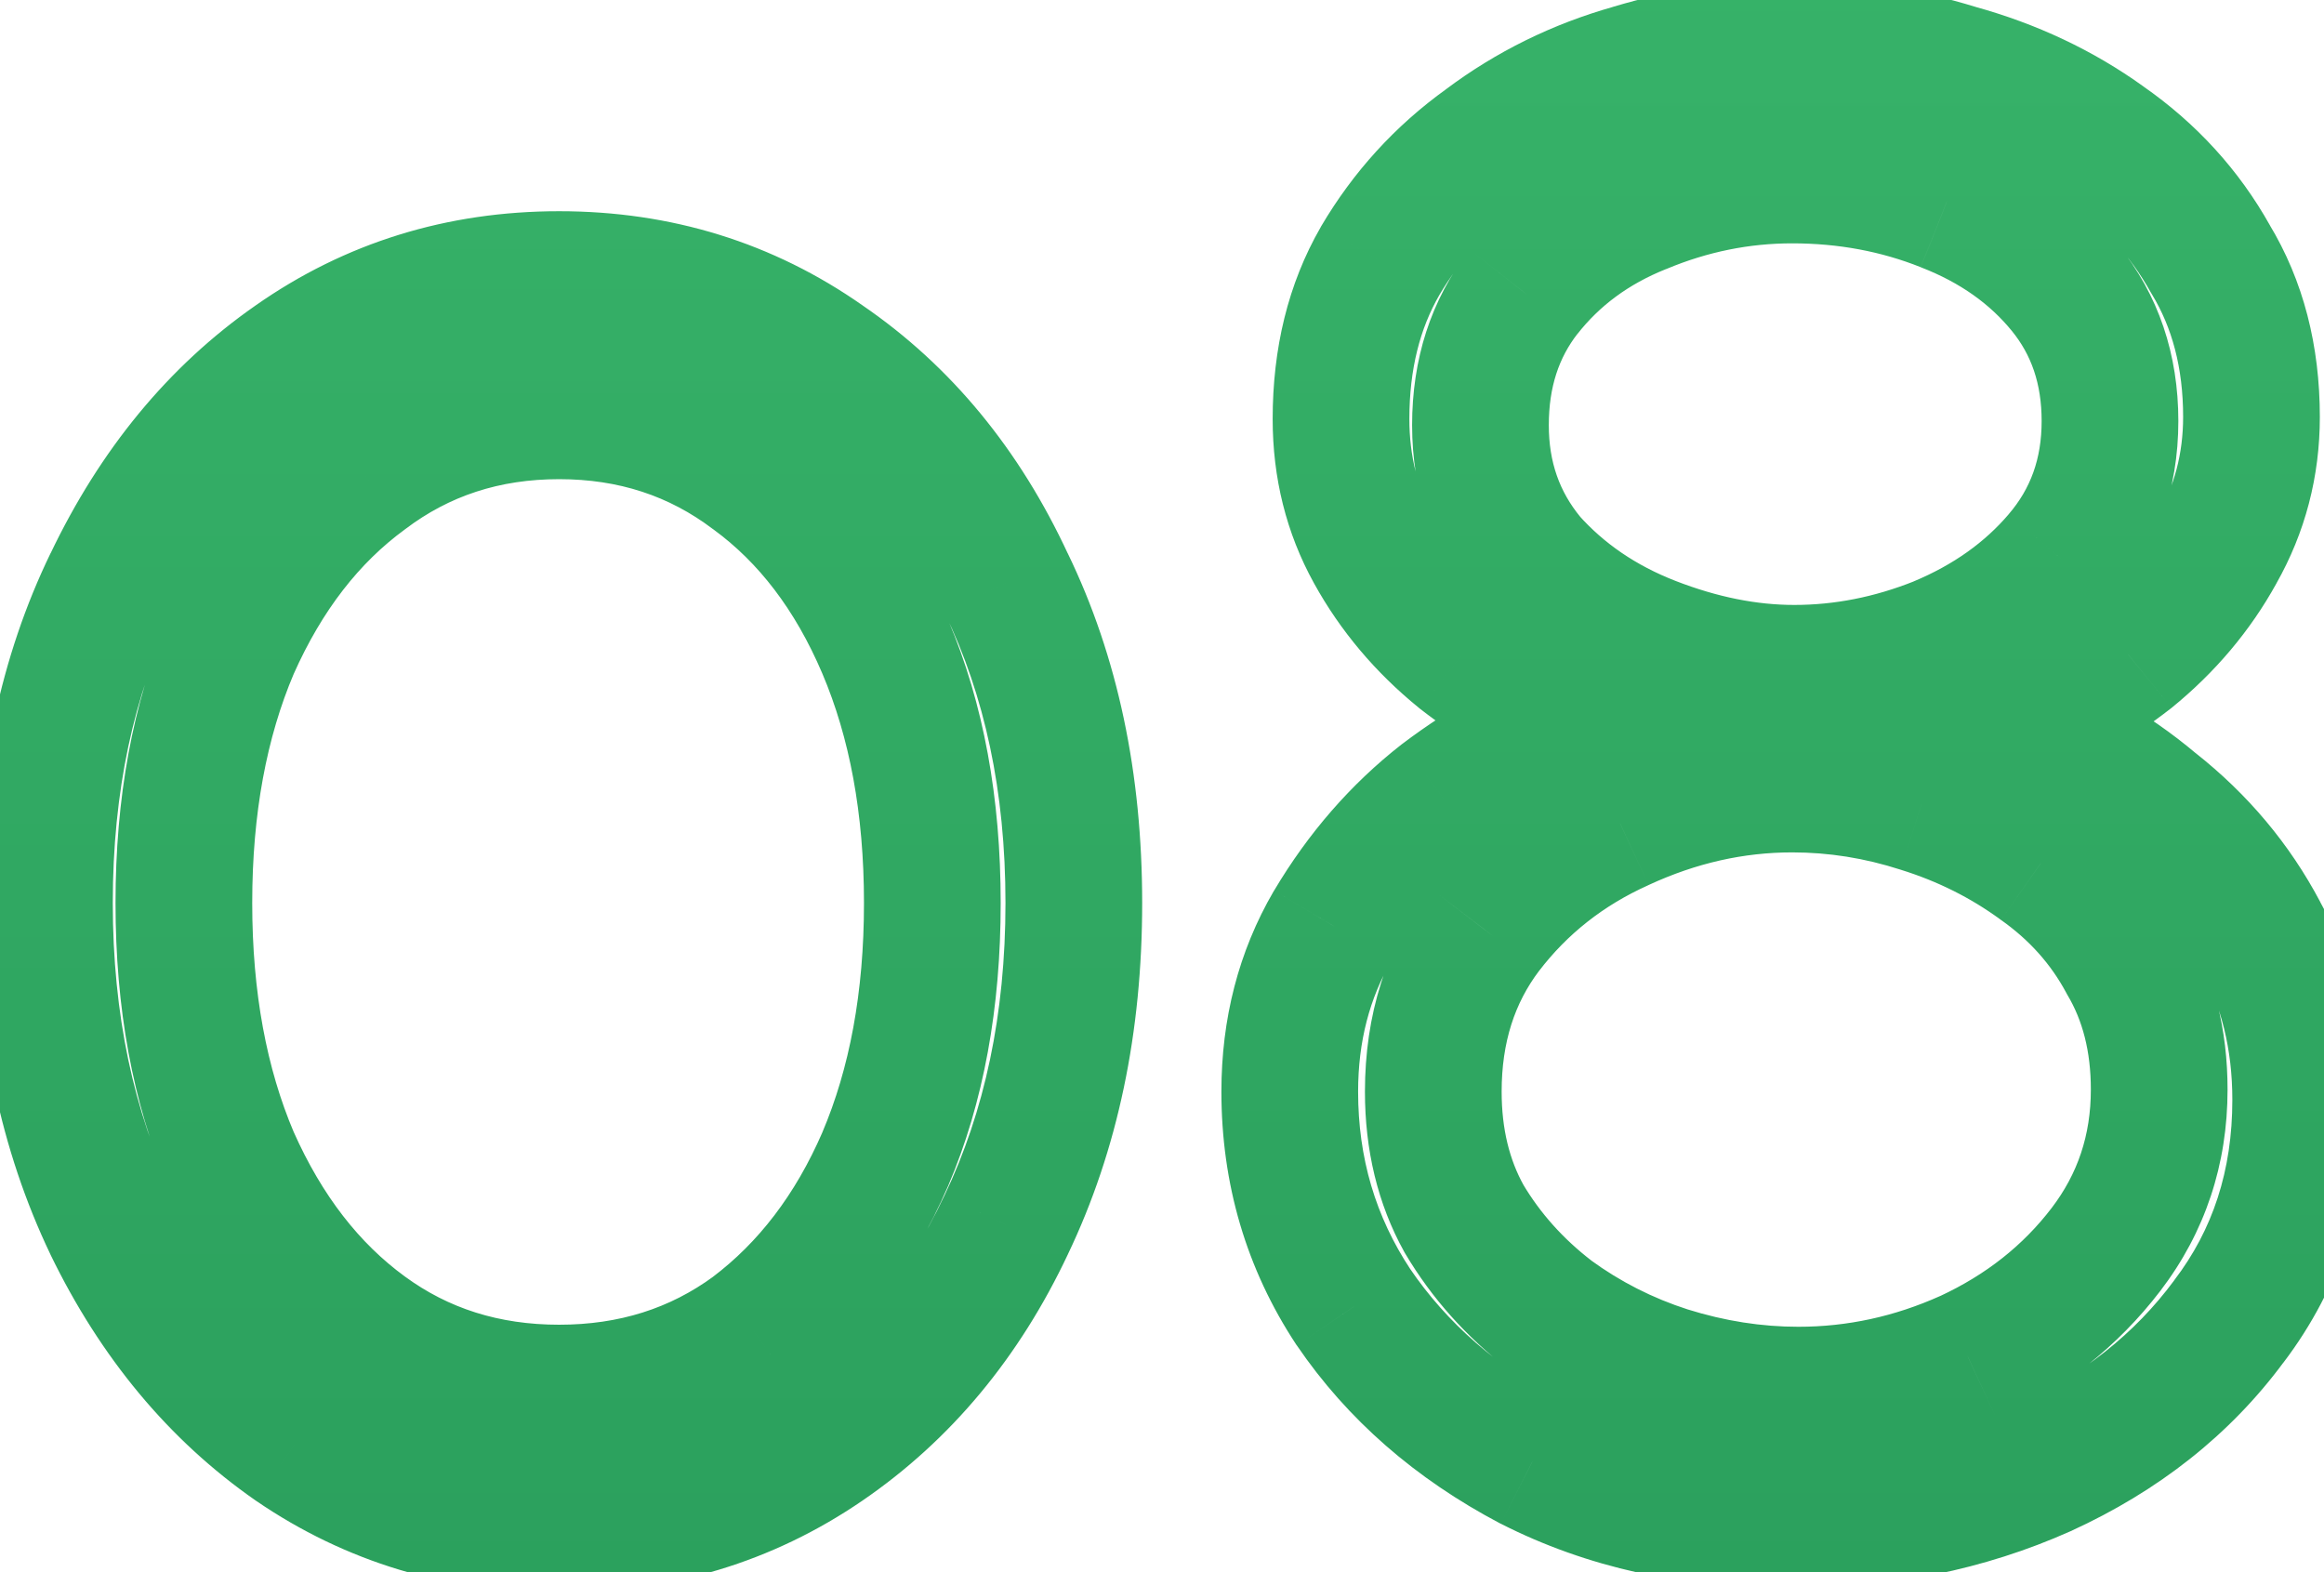 <svg width="34" height="23" viewBox="0 0 34 23" fill="none" xmlns="http://www.w3.org/2000/svg">
<mask id="path-1-outside-1_86_1731" maskUnits="userSpaceOnUse" x="-1" y="-1" width="36" height="25" fill="black">
<rect fill="white" x="-1" y="-1" width="36" height="25"/>
<path d="M15.71 13.21C15.71 14.97 15.38 16.54 14.72 17.92C14.08 19.28 13.19 20.35 12.05 21.13C10.91 21.91 9.62 22.3 8.18 22.3C6.74 22.3 5.45 21.91 4.31 21.13C3.19 20.35 2.3 19.28 1.64 17.92C0.98 16.54 0.65 14.97 0.65 13.21C0.65 11.45 0.98 9.89 1.64 8.53C2.3 7.15 3.19 6.07 4.31 5.29C5.45 4.49 6.74 4.09 8.18 4.09C9.62 4.09 10.91 4.49 12.05 5.29C13.19 6.07 14.08 7.15 14.72 8.53C15.38 9.89 15.71 11.45 15.71 13.21ZM13.64 13.21C13.64 11.79 13.41 10.54 12.95 9.46C12.49 8.38 11.85 7.54 11.03 6.94C10.21 6.32 9.26 6.01 8.18 6.01C7.1 6.01 6.15 6.32 5.33 6.94C4.51 7.54 3.86 8.38 3.38 9.46C2.92 10.54 2.69 11.79 2.69 13.21C2.69 14.63 2.92 15.88 3.38 16.96C3.86 18.04 4.51 18.88 5.33 19.48C6.15 20.08 7.1 20.38 8.18 20.38C9.26 20.38 10.21 20.08 11.03 19.48C11.85 18.86 12.49 18.02 12.95 16.96C13.41 15.88 13.64 14.63 13.64 13.21ZM33.659 16.09C33.659 17.33 33.309 18.41 32.609 19.33C31.929 20.25 31.019 20.97 29.879 21.49C28.759 21.99 27.529 22.24 26.189 22.24C24.769 22.24 23.509 21.96 22.409 21.4C21.309 20.82 20.439 20.06 19.799 19.12C19.179 18.18 18.869 17.13 18.869 15.97C18.869 15.07 19.079 14.26 19.499 13.54C19.939 12.8 20.479 12.18 21.119 11.68C21.779 11.18 22.449 10.82 23.129 10.6C22.509 10.34 21.929 10 21.389 9.58C20.849 9.14 20.419 8.63 20.099 8.05C19.779 7.47 19.619 6.83 19.619 6.13C19.619 5.25 19.809 4.48 20.189 3.82C20.589 3.14 21.109 2.57 21.749 2.11C22.389 1.63 23.099 1.28 23.879 1.06C24.679 0.82 25.479 0.7 26.279 0.7C27.059 0.7 27.839 0.82 28.619 1.06C29.419 1.28 30.139 1.62 30.779 2.08C31.439 2.54 31.959 3.11 32.339 3.79C32.739 4.45 32.939 5.22 32.939 6.1C32.939 6.8 32.769 7.45 32.429 8.05C32.109 8.63 31.679 9.14 31.139 9.58C30.599 10 30.009 10.34 29.369 10.6C30.149 10.86 30.859 11.26 31.499 11.8C32.159 12.32 32.679 12.94 33.059 13.66C33.459 14.38 33.659 15.19 33.659 16.09ZM31.589 15.94C31.589 15.22 31.429 14.59 31.109 14.05C30.809 13.49 30.389 13.02 29.849 12.64C29.329 12.26 28.749 11.97 28.109 11.77C27.489 11.57 26.859 11.47 26.219 11.47C25.359 11.47 24.519 11.66 23.699 12.04C22.899 12.4 22.239 12.92 21.719 13.6C21.219 14.26 20.969 15.05 20.969 15.97C20.969 16.67 21.119 17.29 21.419 17.83C21.739 18.37 22.159 18.84 22.679 19.24C23.199 19.62 23.769 19.91 24.389 20.11C25.029 20.31 25.669 20.41 26.309 20.41C27.169 20.41 27.999 20.23 28.799 19.87C29.619 19.49 30.289 18.96 30.809 18.28C31.329 17.6 31.589 16.82 31.589 15.94ZM21.659 6.22C21.659 6.98 21.889 7.64 22.349 8.2C22.829 8.74 23.429 9.15 24.149 9.43C24.869 9.71 25.569 9.85 26.249 9.85C26.969 9.85 27.679 9.71 28.379 9.43C29.099 9.13 29.689 8.71 30.149 8.17C30.629 7.61 30.869 6.94 30.869 6.16C30.869 5.4 30.649 4.75 30.209 4.21C29.769 3.67 29.189 3.26 28.469 2.98C27.769 2.7 27.019 2.56 26.219 2.56C25.459 2.56 24.719 2.71 23.999 3.01C23.299 3.29 22.729 3.71 22.289 4.27C21.869 4.81 21.659 5.46 21.659 6.22Z"/>
</mask>
<path d="M14.72 17.92L13.818 17.488L13.815 17.494L14.72 17.92ZM12.05 21.13L12.615 21.955L12.05 21.13ZM4.31 21.13L3.738 21.951L3.745 21.955L4.31 21.13ZM1.64 17.92L0.738 18.352L0.74 18.357L1.64 17.92ZM1.64 8.53L2.54 8.967L2.542 8.961L1.64 8.53ZM4.31 5.29L4.881 6.111L4.884 6.109L4.31 5.29ZM12.05 5.29L11.476 6.109L11.485 6.115L12.05 5.29ZM14.72 8.53L13.813 8.951L13.816 8.959L13.82 8.967L14.72 8.53ZM12.95 9.46L12.03 9.852L12.95 9.46ZM11.03 6.94L10.427 7.738L10.433 7.742L10.44 7.747L11.03 6.94ZM5.33 6.94L5.921 7.747L5.927 7.742L5.933 7.738L5.33 6.94ZM3.38 9.46L2.466 9.054L2.463 9.061L2.46 9.068L3.38 9.46ZM3.38 16.96L2.46 17.352L2.463 17.359L2.466 17.366L3.38 16.96ZM5.33 19.48L5.921 18.673L5.33 19.48ZM11.03 19.48L11.62 20.287L11.627 20.282L11.633 20.278L11.03 19.48ZM12.95 16.96L13.867 17.358L13.87 17.352L12.95 16.96ZM14.71 13.21C14.71 14.843 14.404 16.262 13.818 17.488L15.622 18.352C16.356 16.818 16.71 15.097 16.71 13.21H14.71ZM13.815 17.494C13.244 18.708 12.466 19.634 11.485 20.305L12.615 21.955C13.914 21.066 14.916 19.852 15.625 18.346L13.815 17.494ZM11.485 20.305C10.519 20.966 9.428 21.3 8.18 21.3V23.3C9.812 23.3 11.301 22.854 12.615 21.955L11.485 20.305ZM8.18 21.3C6.932 21.3 5.841 20.966 4.875 20.305L3.745 21.955C5.059 22.854 6.548 23.3 8.18 23.3V21.3ZM4.881 20.309C3.917 19.637 3.133 18.706 2.54 17.483L0.74 18.357C1.467 19.854 2.463 21.063 3.739 21.951L4.881 20.309ZM2.542 17.488C1.956 16.262 1.65 14.843 1.65 13.21H-0.35C-0.35 15.097 0.004 16.818 0.738 18.352L2.542 17.488ZM1.65 13.21C1.65 11.576 1.956 10.17 2.54 8.967L0.74 8.093C0.004 9.61 -0.35 11.323 -0.35 13.21H1.65ZM2.542 8.961C3.137 7.718 3.92 6.78 4.881 6.111L3.739 4.469C2.46 5.36 1.463 6.582 0.738 8.099L2.542 8.961ZM4.884 6.109C5.85 5.431 6.938 5.09 8.18 5.09V3.09C6.542 3.09 5.05 3.549 3.736 4.471L4.884 6.109ZM8.18 5.09C9.422 5.09 10.51 5.431 11.476 6.109L12.624 4.471C11.31 3.549 9.818 3.09 8.18 3.09V5.09ZM11.485 6.115C12.462 6.784 13.241 7.717 13.813 8.951L15.627 8.109C14.919 6.583 13.918 5.356 12.615 4.465L11.485 6.115ZM13.82 8.967C14.404 10.17 14.71 11.576 14.71 13.21H16.71C16.71 11.323 16.356 9.61 15.62 8.093L13.82 8.967ZM14.64 13.21C14.64 11.683 14.393 10.295 13.87 9.068L12.03 9.852C12.427 10.785 12.64 11.897 12.64 13.21H14.64ZM13.87 9.068C13.351 7.849 12.607 6.855 11.62 6.133L10.44 7.747C11.093 8.225 11.629 8.911 12.03 9.852L13.87 9.068ZM11.633 6.142C10.63 5.384 9.466 5.01 8.18 5.01V7.01C9.054 7.01 9.79 7.256 10.427 7.738L11.633 6.142ZM8.18 5.01C6.894 5.01 5.73 5.384 4.727 6.142L5.933 7.738C6.57 7.256 7.306 7.01 8.18 7.01V5.01ZM4.739 6.133C3.757 6.852 3.005 7.841 2.466 9.054L4.294 9.866C4.715 8.919 5.263 8.228 5.921 7.747L4.739 6.133ZM2.46 9.068C1.937 10.295 1.69 11.683 1.69 13.21H3.69C3.69 11.897 3.903 10.785 4.3 9.852L2.46 9.068ZM1.69 13.21C1.69 14.737 1.937 16.125 2.46 17.352L4.3 16.568C3.903 15.635 3.69 14.523 3.69 13.21H1.69ZM2.466 17.366C3.005 18.579 3.757 19.568 4.739 20.287L5.921 18.673C5.263 18.192 4.715 17.501 4.294 16.554L2.466 17.366ZM4.739 20.287C5.742 21.02 6.902 21.38 8.18 21.38V19.38C7.298 19.38 6.558 19.14 5.921 18.673L4.739 20.287ZM8.18 21.38C9.458 21.38 10.618 21.02 11.62 20.287L10.44 18.673C9.802 19.14 9.062 19.38 8.18 19.38V21.38ZM11.633 20.278C12.607 19.541 13.347 18.556 13.867 17.358L12.033 16.562C11.633 17.484 11.093 18.179 10.427 18.682L11.633 20.278ZM13.87 17.352C14.393 16.125 14.64 14.737 14.64 13.21H12.64C12.64 14.523 12.427 15.635 12.03 16.568L13.87 17.352ZM32.609 19.33L31.813 18.724L31.805 18.736L32.609 19.33ZM29.879 21.49L30.287 22.403L30.294 22.4L29.879 21.49ZM22.409 21.4L21.943 22.285L21.949 22.288L21.956 22.291L22.409 21.4ZM19.799 19.12L18.964 19.671L18.968 19.677L18.973 19.683L19.799 19.12ZM19.499 13.54L18.64 13.029L18.635 13.036L19.499 13.54ZM21.119 11.68L20.515 10.883L20.509 10.887L20.503 10.892L21.119 11.68ZM23.129 10.6L23.437 11.551L26.004 10.721L23.516 9.678L23.129 10.6ZM21.389 9.58L20.758 10.355L20.766 10.362L20.775 10.369L21.389 9.58ZM20.099 8.05L20.975 7.567L20.099 8.05ZM20.189 3.82L19.327 3.313L19.323 3.321L20.189 3.82ZM21.749 2.11L22.333 2.922L22.341 2.916L22.349 2.91L21.749 2.11ZM23.879 1.06L24.151 2.022L24.159 2.02L24.166 2.018L23.879 1.06ZM28.619 1.06L28.325 2.016L28.34 2.02L28.354 2.024L28.619 1.06ZM30.779 2.08L30.195 2.892L30.201 2.896L30.207 2.9L30.779 2.08ZM32.339 3.79L31.466 4.278L31.475 4.293L31.484 4.308L32.339 3.79ZM32.429 8.05L31.559 7.557L31.554 7.567L32.429 8.05ZM31.139 9.58L31.753 10.369L31.762 10.362L31.771 10.355L31.139 9.58ZM29.369 10.6L28.993 9.674L26.485 10.693L29.053 11.549L29.369 10.6ZM31.499 11.8L30.854 12.564L30.867 12.575L30.88 12.585L31.499 11.8ZM33.059 13.66L32.175 14.127L32.18 14.136L32.185 14.146L33.059 13.66ZM31.109 14.05L30.228 14.522L30.238 14.541L30.249 14.56L31.109 14.05ZM29.849 12.64L29.259 13.447L29.266 13.453L29.274 13.458L29.849 12.64ZM28.109 11.77L27.802 12.722L27.811 12.725L28.109 11.77ZM23.699 12.04L24.11 12.952L24.12 12.947L23.699 12.04ZM21.719 13.6L20.925 12.992L20.922 12.996L21.719 13.6ZM21.419 17.83L20.545 18.316L20.552 18.328L20.559 18.34L21.419 17.83ZM22.679 19.24L22.069 20.033L22.079 20.04L22.089 20.047L22.679 19.24ZM24.389 20.11L24.082 21.062L24.091 21.064L24.389 20.11ZM28.799 19.87L29.209 20.782L29.22 20.777L28.799 19.87ZM30.809 18.28L30.015 17.673L30.809 18.28ZM22.349 8.2L21.576 8.835L21.589 8.85L21.602 8.864L22.349 8.2ZM24.149 9.43L23.787 10.362L24.149 9.43ZM28.379 9.43L28.75 10.358L28.757 10.356L28.764 10.353L28.379 9.43ZM30.149 8.17L29.39 7.519L29.388 7.522L30.149 8.17ZM30.209 4.21L30.984 3.578L30.984 3.578L30.209 4.21ZM28.469 2.98L28.098 3.909L28.107 3.912L28.469 2.98ZM23.999 3.01L24.37 3.938L24.377 3.936L24.384 3.933L23.999 3.01ZM22.289 4.27L21.503 3.652L21.5 3.656L22.289 4.27ZM32.659 16.09C32.659 17.128 32.371 17.992 31.813 18.724L33.405 19.936C34.247 18.828 34.659 17.532 34.659 16.09H32.659ZM31.805 18.736C31.235 19.506 30.465 20.124 29.464 20.58L30.294 22.4C31.573 21.816 32.623 20.994 33.413 19.924L31.805 18.736ZM29.471 20.577C28.491 21.015 27.402 21.24 26.189 21.24V23.24C27.657 23.24 29.027 22.965 30.287 22.403L29.471 20.577ZM26.189 21.24C24.903 21.24 23.802 20.987 22.863 20.509L21.956 22.291C23.216 22.933 24.635 23.24 26.189 23.24V21.24ZM22.875 20.515C21.906 20.004 21.165 19.35 20.626 18.557L18.973 19.683C19.713 20.77 20.712 21.636 21.943 22.285L22.875 20.515ZM20.634 18.569C20.125 17.798 19.869 16.941 19.869 15.97H17.869C17.869 17.32 18.233 18.562 18.964 19.671L20.634 18.569ZM19.869 15.97C19.869 15.232 20.039 14.599 20.363 14.044L18.635 13.036C18.119 13.921 17.869 14.908 17.869 15.97H19.869ZM20.359 14.051C20.739 13.411 21.198 12.887 21.735 12.468L20.503 10.892C19.76 11.473 19.139 12.189 18.64 13.029L20.359 14.051ZM21.723 12.477C22.308 12.034 22.879 11.732 23.437 11.551L22.821 9.649C22.019 9.908 21.251 10.326 20.515 10.883L21.723 12.477ZM23.516 9.678C22.979 9.452 22.475 9.158 22.003 8.791L20.775 10.369C21.384 10.842 22.04 11.227 22.742 11.522L23.516 9.678ZM22.021 8.805C21.575 8.441 21.23 8.029 20.975 7.567L19.224 8.533C19.609 9.231 20.123 9.839 20.758 10.355L22.021 8.805ZM20.975 7.567C20.741 7.143 20.619 6.671 20.619 6.13H18.619C18.619 6.989 18.817 7.797 19.224 8.533L20.975 7.567ZM20.619 6.13C20.619 5.398 20.776 4.805 21.056 4.319L19.323 3.321C18.842 4.155 18.619 5.102 18.619 6.13H20.619ZM21.051 4.327C21.381 3.767 21.806 3.301 22.333 2.922L21.166 1.298C20.412 1.839 19.798 2.513 19.327 3.313L21.051 4.327ZM22.349 2.91C22.889 2.505 23.488 2.209 24.151 2.022L23.608 0.098C22.711 0.351 21.889 0.755 21.149 1.31L22.349 2.91ZM24.166 2.018C24.877 1.805 25.581 1.7 26.279 1.7V-0.3C25.378 -0.3 24.481 -0.165 23.592 0.102L24.166 2.018ZM26.279 1.7C26.955 1.7 27.636 1.804 28.325 2.016L28.913 0.104C28.042 -0.164 27.163 -0.3 26.279 -0.3V1.7ZM28.354 2.024C29.046 2.214 29.657 2.505 30.195 2.892L31.363 1.268C30.622 0.735 29.793 0.346 28.884 0.096L28.354 2.024ZM30.207 2.9C30.747 3.277 31.163 3.734 31.466 4.278L33.212 3.302C32.756 2.486 32.131 1.803 31.351 1.26L30.207 2.9ZM31.484 4.308C31.776 4.791 31.939 5.377 31.939 6.1H33.939C33.939 5.063 33.702 4.109 33.194 3.272L31.484 4.308ZM31.939 6.1C31.939 6.63 31.813 7.11 31.559 7.557L33.299 8.543C33.726 7.79 33.939 6.97 33.939 6.1H31.939ZM31.554 7.567C31.299 8.029 30.953 8.441 30.508 8.805L31.771 10.355C32.405 9.839 32.92 9.231 33.305 8.533L31.554 7.567ZM30.525 8.791C30.058 9.154 29.549 9.448 28.993 9.674L29.745 11.527C30.47 11.232 31.14 10.846 31.753 10.369L30.525 8.791ZM29.053 11.549C29.71 11.768 30.309 12.104 30.854 12.564L32.144 11.036C31.409 10.415 30.588 9.952 29.685 9.651L29.053 11.549ZM30.88 12.585C31.434 13.022 31.862 13.534 32.175 14.127L33.944 13.193C33.496 12.346 32.884 11.618 32.118 11.014L30.88 12.585ZM32.185 14.146C32.495 14.704 32.659 15.344 32.659 16.09H34.659C34.659 15.036 34.423 14.056 33.933 13.174L32.185 14.146ZM32.589 15.94C32.589 15.067 32.394 14.256 31.969 13.54L30.249 14.56C30.465 14.924 30.589 15.373 30.589 15.94H32.589ZM31.991 13.578C31.614 12.875 31.087 12.288 30.425 11.822L29.274 13.458C29.691 13.752 30.004 14.105 30.228 14.522L31.991 13.578ZM30.439 11.833C29.827 11.385 29.148 11.047 28.407 10.816L27.811 12.725C28.351 12.893 28.831 13.135 29.259 13.447L30.439 11.833ZM28.416 10.818C27.699 10.587 26.965 10.47 26.219 10.47V12.47C26.753 12.47 27.279 12.553 27.802 12.722L28.416 10.818ZM26.219 10.47C25.206 10.47 24.224 10.695 23.279 11.133L24.12 12.947C24.815 12.625 25.512 12.47 26.219 12.47V10.47ZM23.289 11.128C22.341 11.554 21.548 12.177 20.925 12.992L22.514 14.207C22.93 13.663 23.457 13.246 24.11 12.952L23.289 11.128ZM20.922 12.996C20.276 13.849 19.969 14.857 19.969 15.97H21.969C21.969 15.242 22.163 14.671 22.516 14.204L20.922 12.996ZM19.969 15.97C19.969 16.817 20.152 17.608 20.545 18.316L22.293 17.344C22.086 16.972 21.969 16.523 21.969 15.97H19.969ZM20.559 18.34C20.947 18.994 21.453 19.559 22.069 20.033L23.289 18.447C22.865 18.121 22.532 17.746 22.279 17.32L20.559 18.34ZM22.089 20.047C22.696 20.491 23.362 20.829 24.082 21.062L24.696 19.158C24.176 18.991 23.702 18.749 23.269 18.433L22.089 20.047ZM24.091 21.064C24.823 21.293 25.563 21.41 26.309 21.41V19.41C25.775 19.41 25.235 19.327 24.687 19.155L24.091 21.064ZM26.309 21.41C27.314 21.41 28.283 21.199 29.209 20.782L28.389 18.958C27.715 19.261 27.025 19.41 26.309 19.41V21.41ZM29.22 20.777C30.178 20.333 30.98 19.703 31.604 18.887L30.015 17.673C29.599 18.217 29.06 18.647 28.379 18.963L29.22 20.777ZM31.604 18.887C32.261 18.028 32.589 17.033 32.589 15.94H30.589C30.589 16.607 30.397 17.172 30.015 17.673L31.604 18.887ZM20.659 6.22C20.659 7.199 20.962 8.087 21.576 8.835L23.122 7.565C22.816 7.193 22.659 6.761 22.659 6.22H20.659ZM21.602 8.864C22.194 9.531 22.93 10.029 23.787 10.362L24.512 8.498C23.929 8.271 23.464 7.949 23.096 7.536L21.602 8.864ZM23.787 10.362C24.607 10.681 25.43 10.85 26.249 10.85V8.85C25.709 8.85 25.132 8.739 24.512 8.498L23.787 10.362ZM26.249 10.85C27.102 10.85 27.938 10.684 28.75 10.358L28.008 8.502C27.42 8.737 26.836 8.85 26.249 8.85V10.85ZM28.764 10.353C29.614 9.999 30.338 9.49 30.91 8.818L29.388 7.522C29.04 7.93 28.584 8.261 27.994 8.507L28.764 10.353ZM30.908 8.821C31.553 8.069 31.869 7.164 31.869 6.16H29.869C29.869 6.716 29.705 7.151 29.39 7.519L30.908 8.821ZM31.869 6.16C31.869 5.192 31.583 4.313 30.984 3.578L29.434 4.842C29.715 5.187 29.869 5.608 29.869 6.16H31.869ZM30.984 3.578C30.424 2.89 29.695 2.384 28.832 2.048L28.107 3.912C28.683 4.136 29.115 4.45 29.434 4.842L30.984 3.578ZM28.84 2.052C28.015 1.721 27.139 1.56 26.219 1.56V3.56C26.9 3.56 27.523 3.679 28.098 3.908L28.84 2.052ZM26.219 1.56C25.324 1.56 24.453 1.738 23.614 2.087L24.384 3.933C24.985 3.682 25.595 3.56 26.219 3.56V1.56ZM23.628 2.082C22.774 2.423 22.058 2.946 21.503 3.652L23.076 4.888C23.4 4.474 23.824 4.157 24.37 3.938L23.628 2.082ZM21.5 3.656C20.928 4.391 20.659 5.264 20.659 6.22H22.659C22.659 5.656 22.81 5.229 23.078 4.884L21.5 3.656Z" fill="url(#paint0_linear_86_1731)" mask="url(#path-1-outside-1_86_1731)"/>
<defs>
<linearGradient id="paint0_linear_86_1731" x1="17.5" y1="-10" x2="17.5" y2="32" gradientUnits="userSpaceOnUse">
<stop stop-color="#3BB96D"/>
<stop offset="1" stop-color="#279A59"/>
</linearGradient>
</defs>
</svg>
